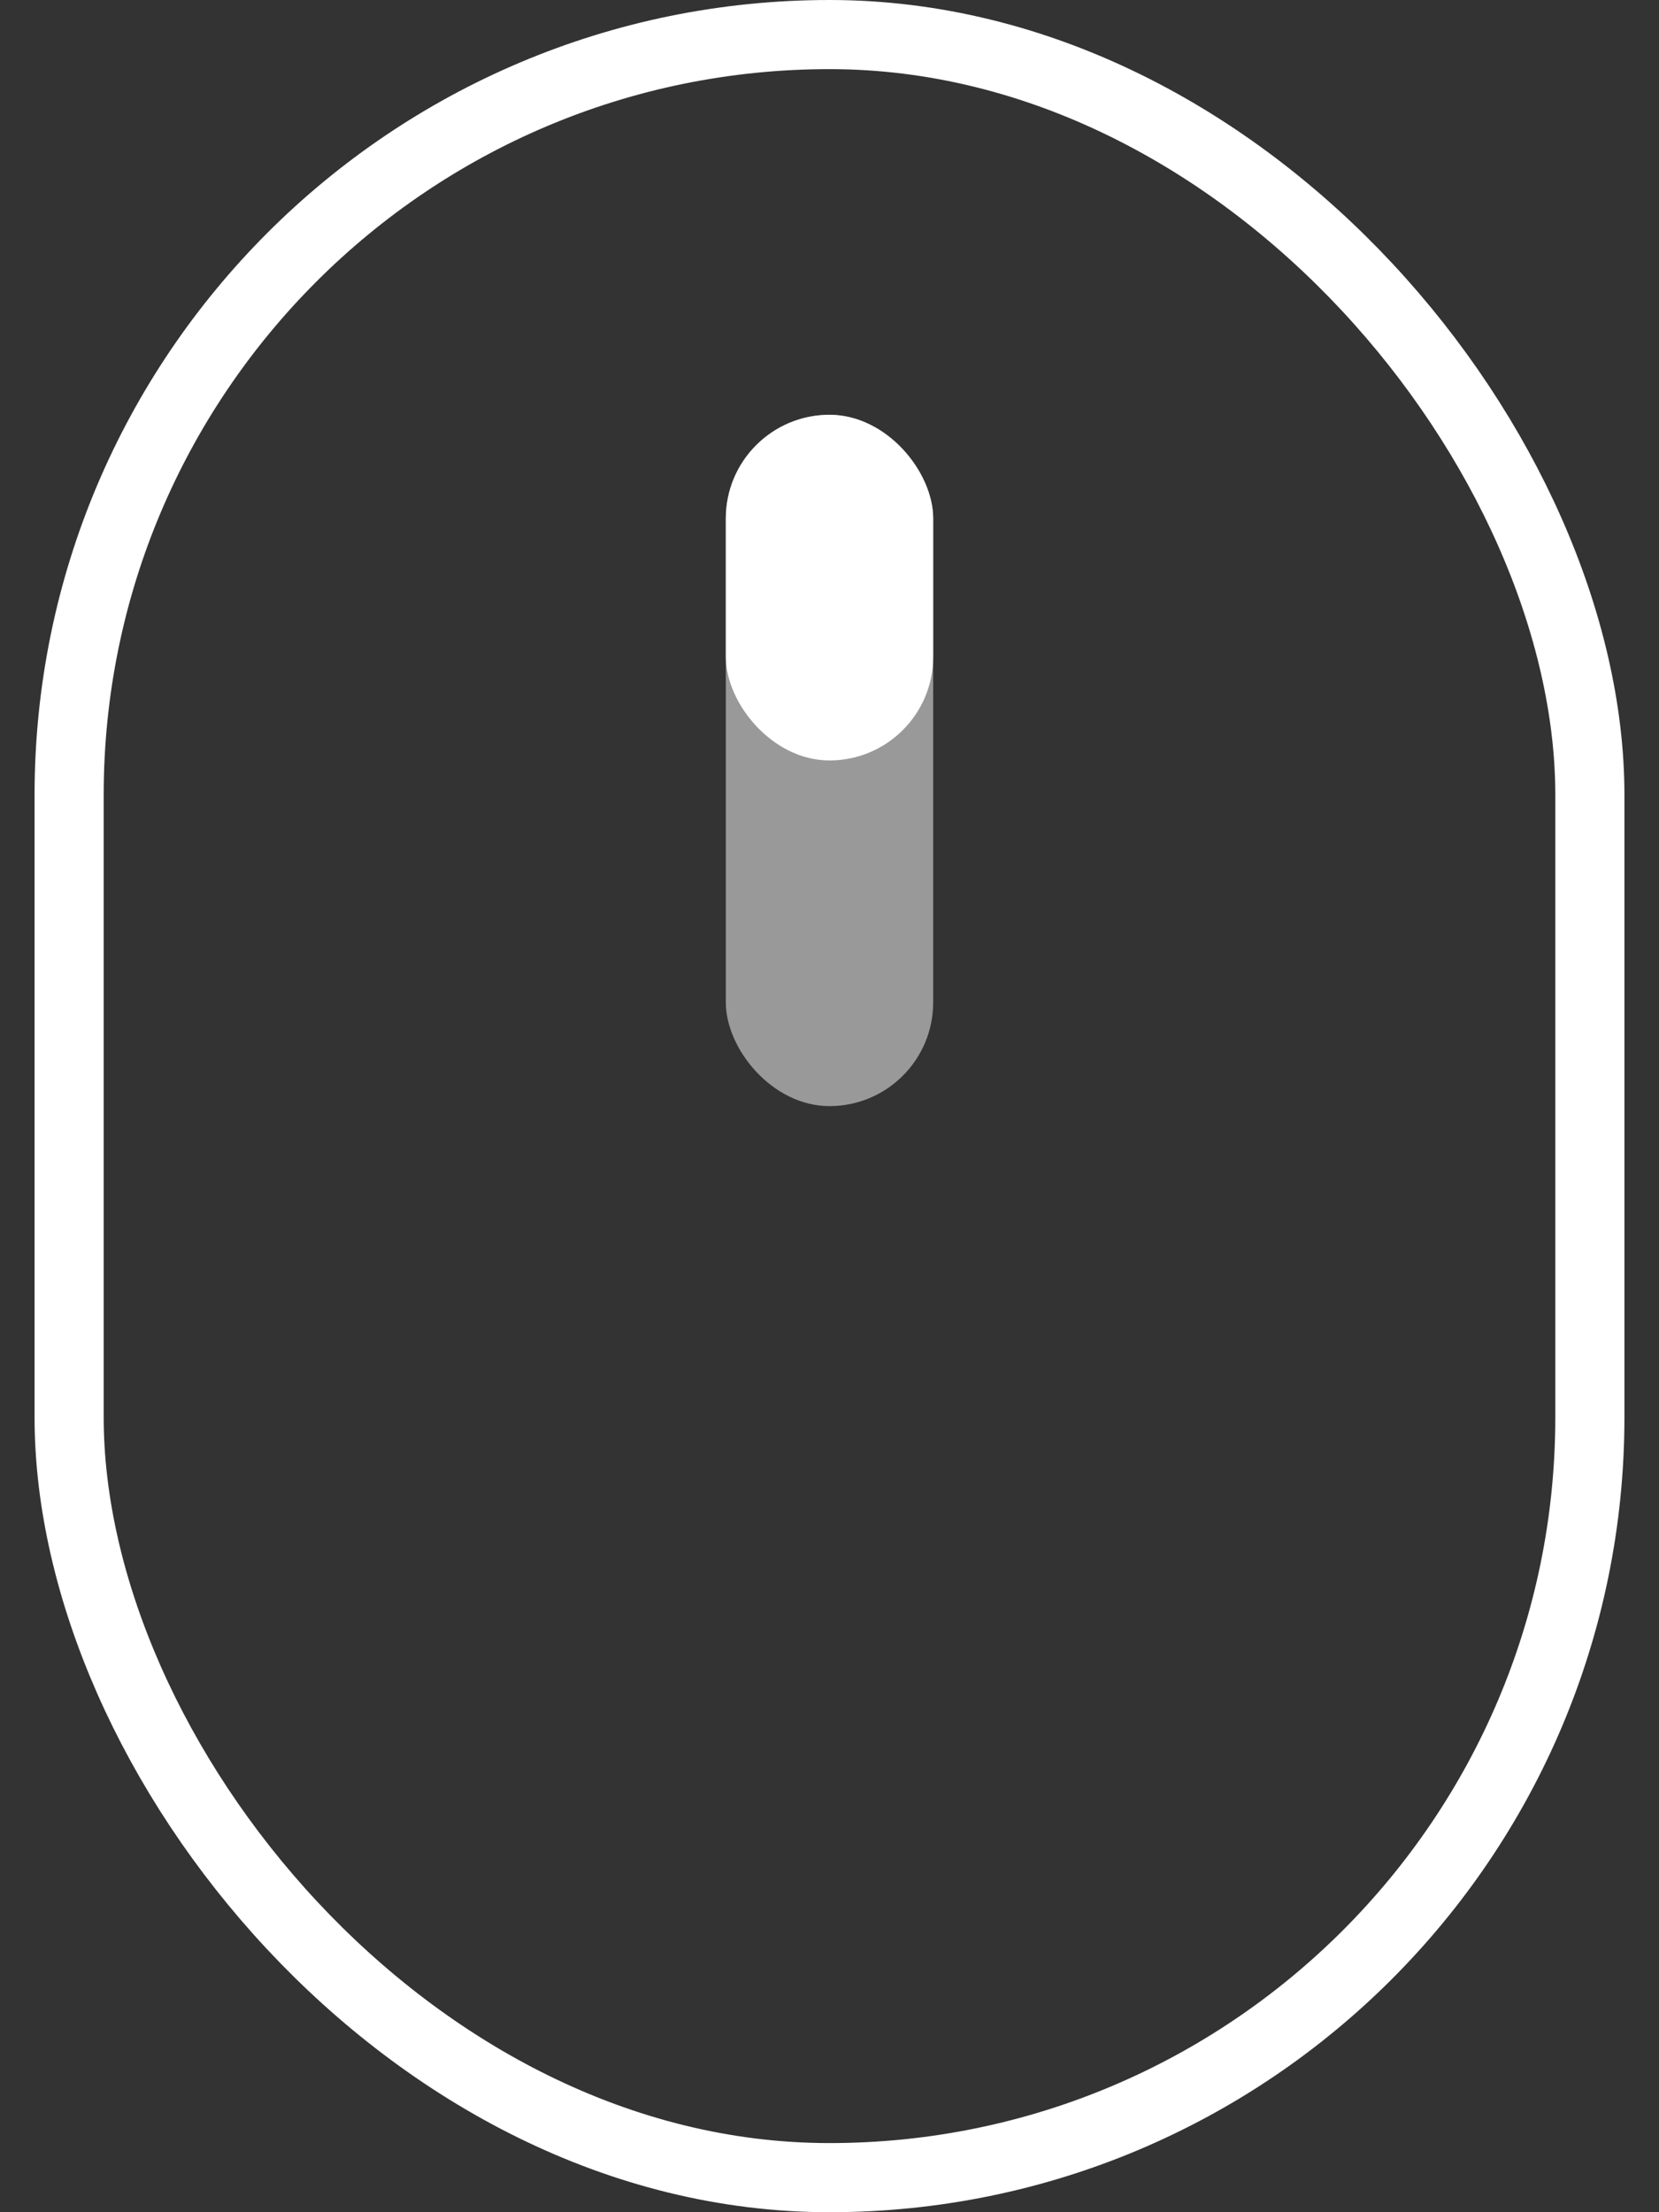 <svg width="24" height="32" viewBox="0 0 24 32" fill="none" xmlns="http://www.w3.org/2000/svg">
<rect x="0" y="0" width="24" height="32" fill="#333333" stroke="none"/>
<rect x="1" y="0.5" width="22" height="31" rx="11" stroke="white"/>
<rect x="10.5" y="6" width="3" height="10" rx="1.5" fill="white" fill-opacity="0.5"/>
<rect x="10.5" y="6" width="3" height="5" rx="1.5" fill="white"/>
</svg>
